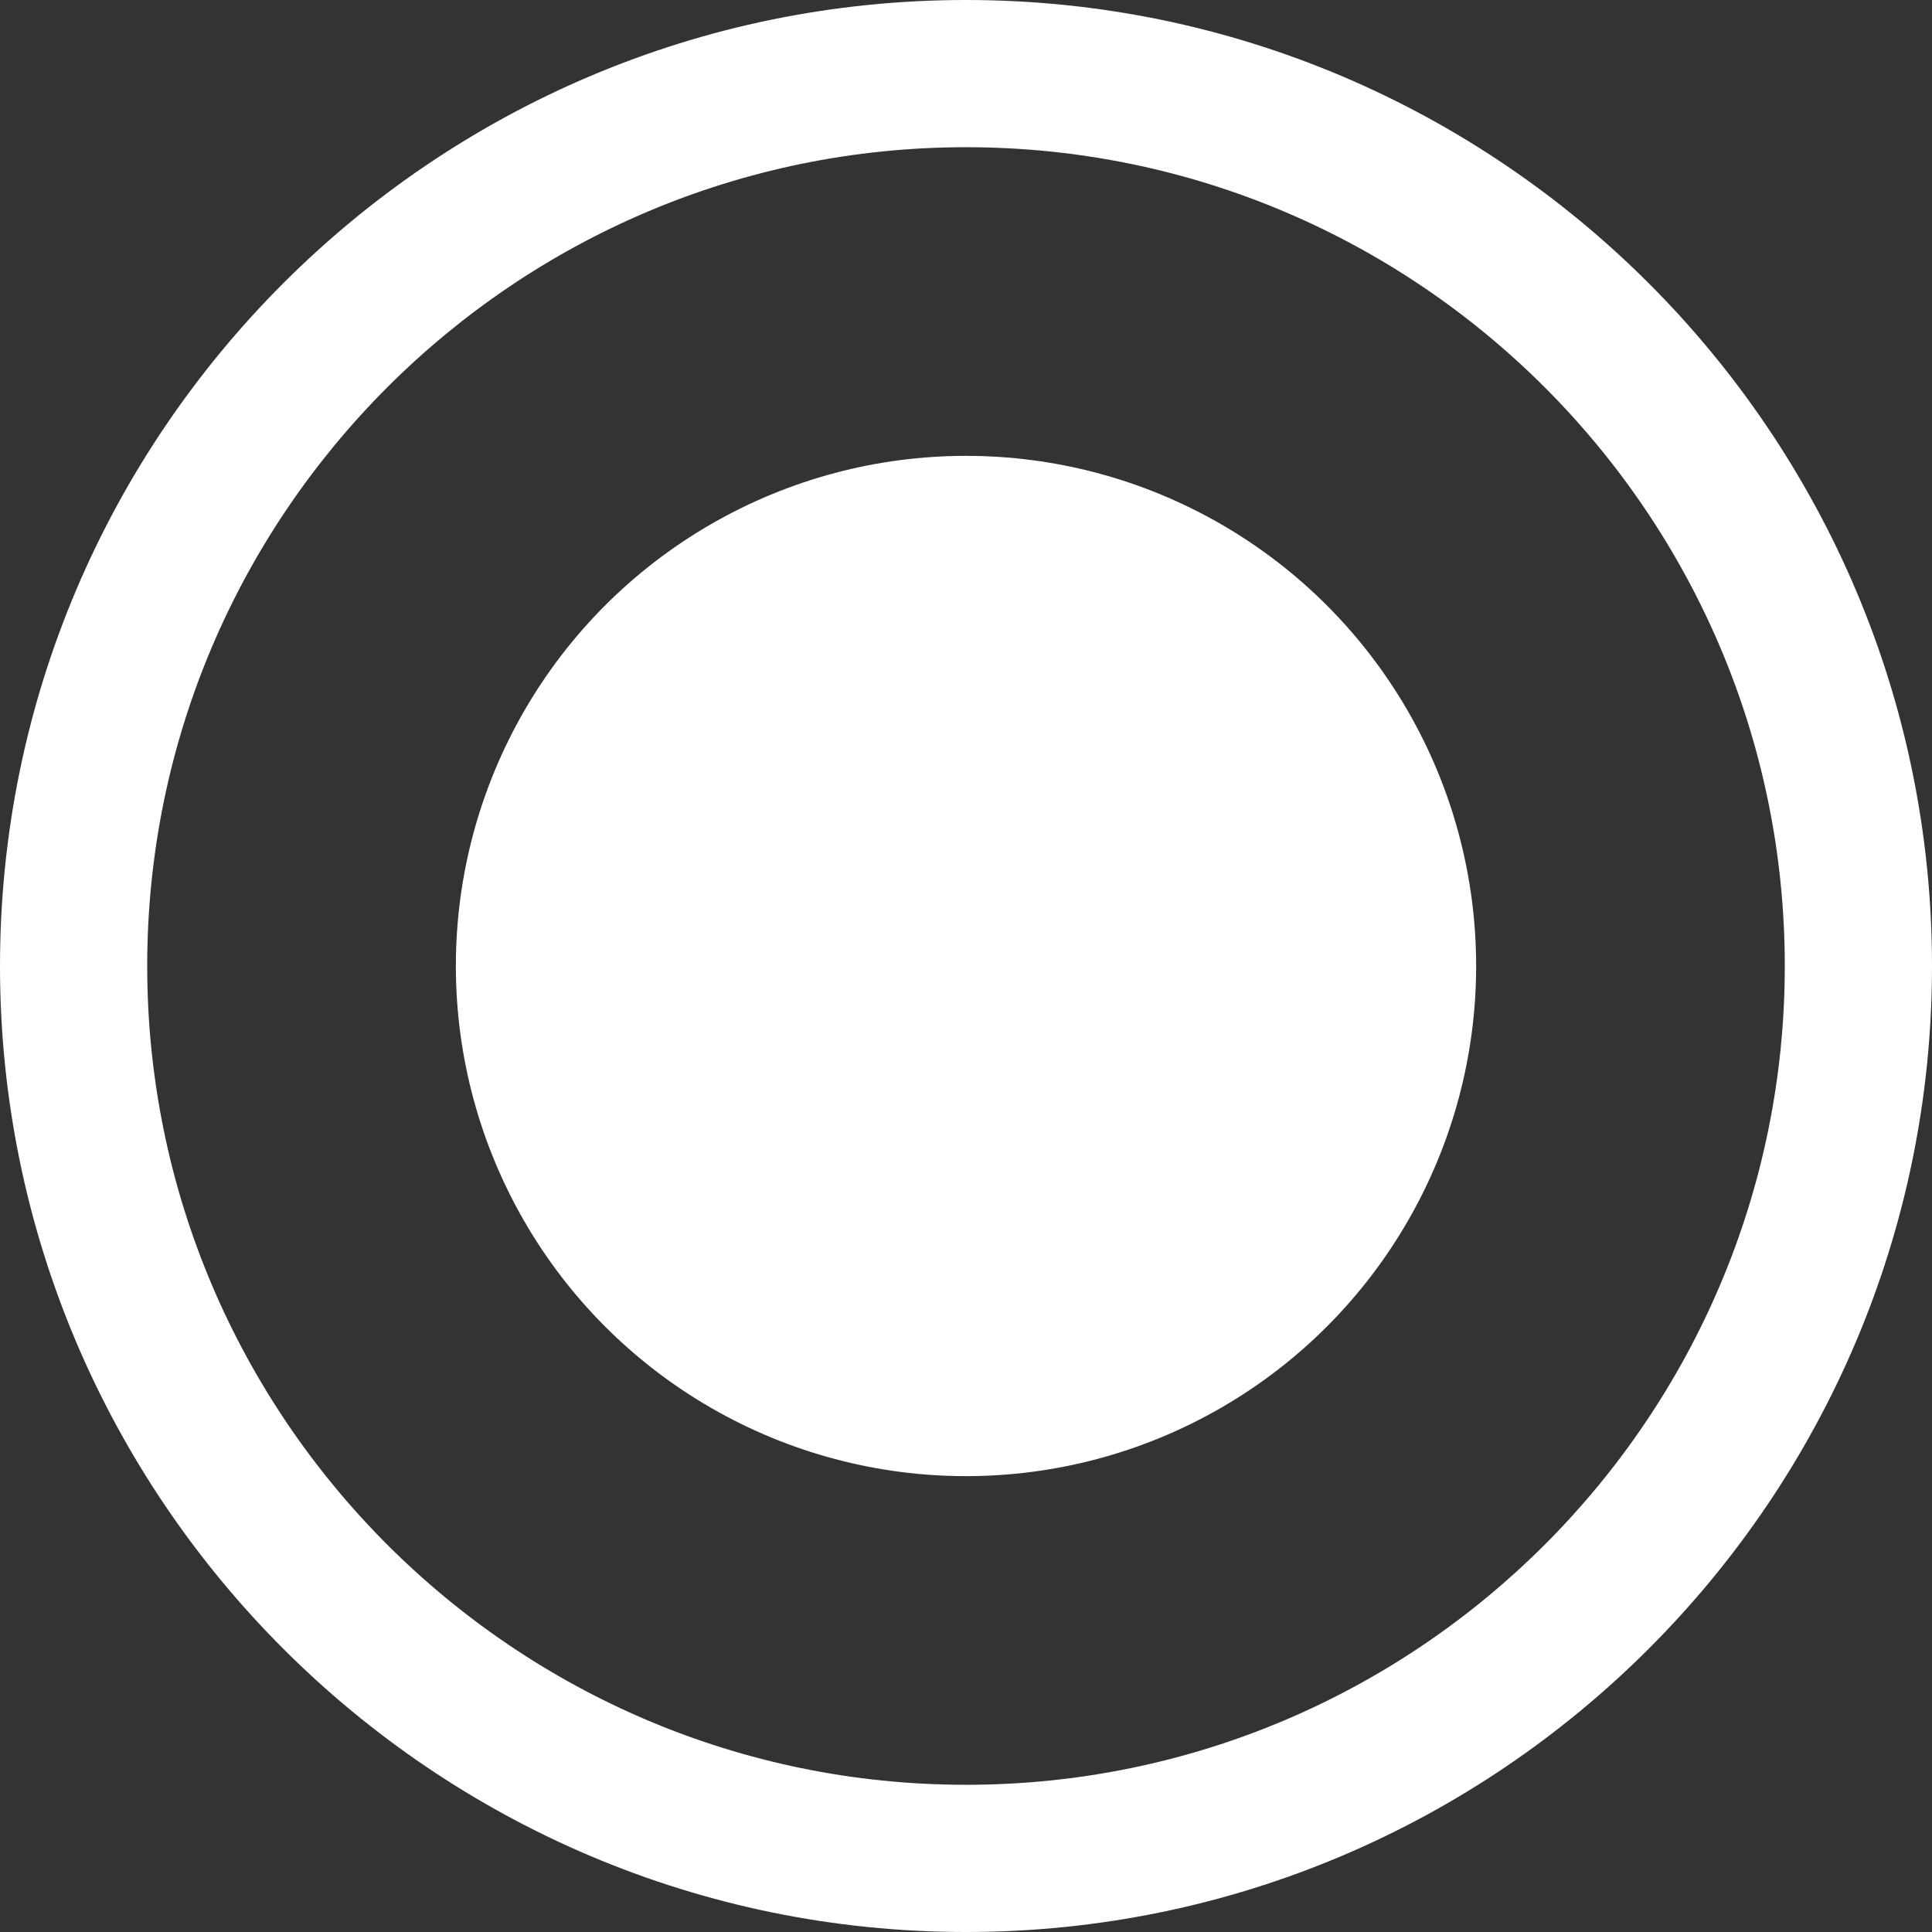 <?xml version="1.0"?>
<svg xmlns="http://www.w3.org/2000/svg" xmlns:xlink="http://www.w3.org/1999/xlink" version="1.1" id="Capa_1" x="0px" y="0px" viewBox="0 0 196.862 196.862" style="enable-background:new 0 0 196.862 196.862;" xml:space="preserve" width="512px" height="512px" class=""><rect x="0" y="0" width="196.862" height="196.862" fill="#333333" stroke="none"/><g><g>
	<path d="M98.431,0C44.156,0,0,44.156,0,98.431s44.156,98.431,98.431,98.431s98.431-44.156,98.431-98.431   S152.706,0,98.431,0z M98.431,181.862C52.427,181.862,15,144.435,15,98.431S52.427,15,98.431,15s83.431,37.427,83.431,83.431   S144.435,181.862,98.431,181.862z" data-original="#1D1D1B" class="active-path" data-old_color="#FFFFFC" fill="#FFFFFF"/>
	<circle cx="98.431" cy="98.431" r="51.981" data-original="#1D1D1B" class="active-path" data-old_color="#FFFFFC" fill="#FFFFFF"/>
</g></g> </svg>
